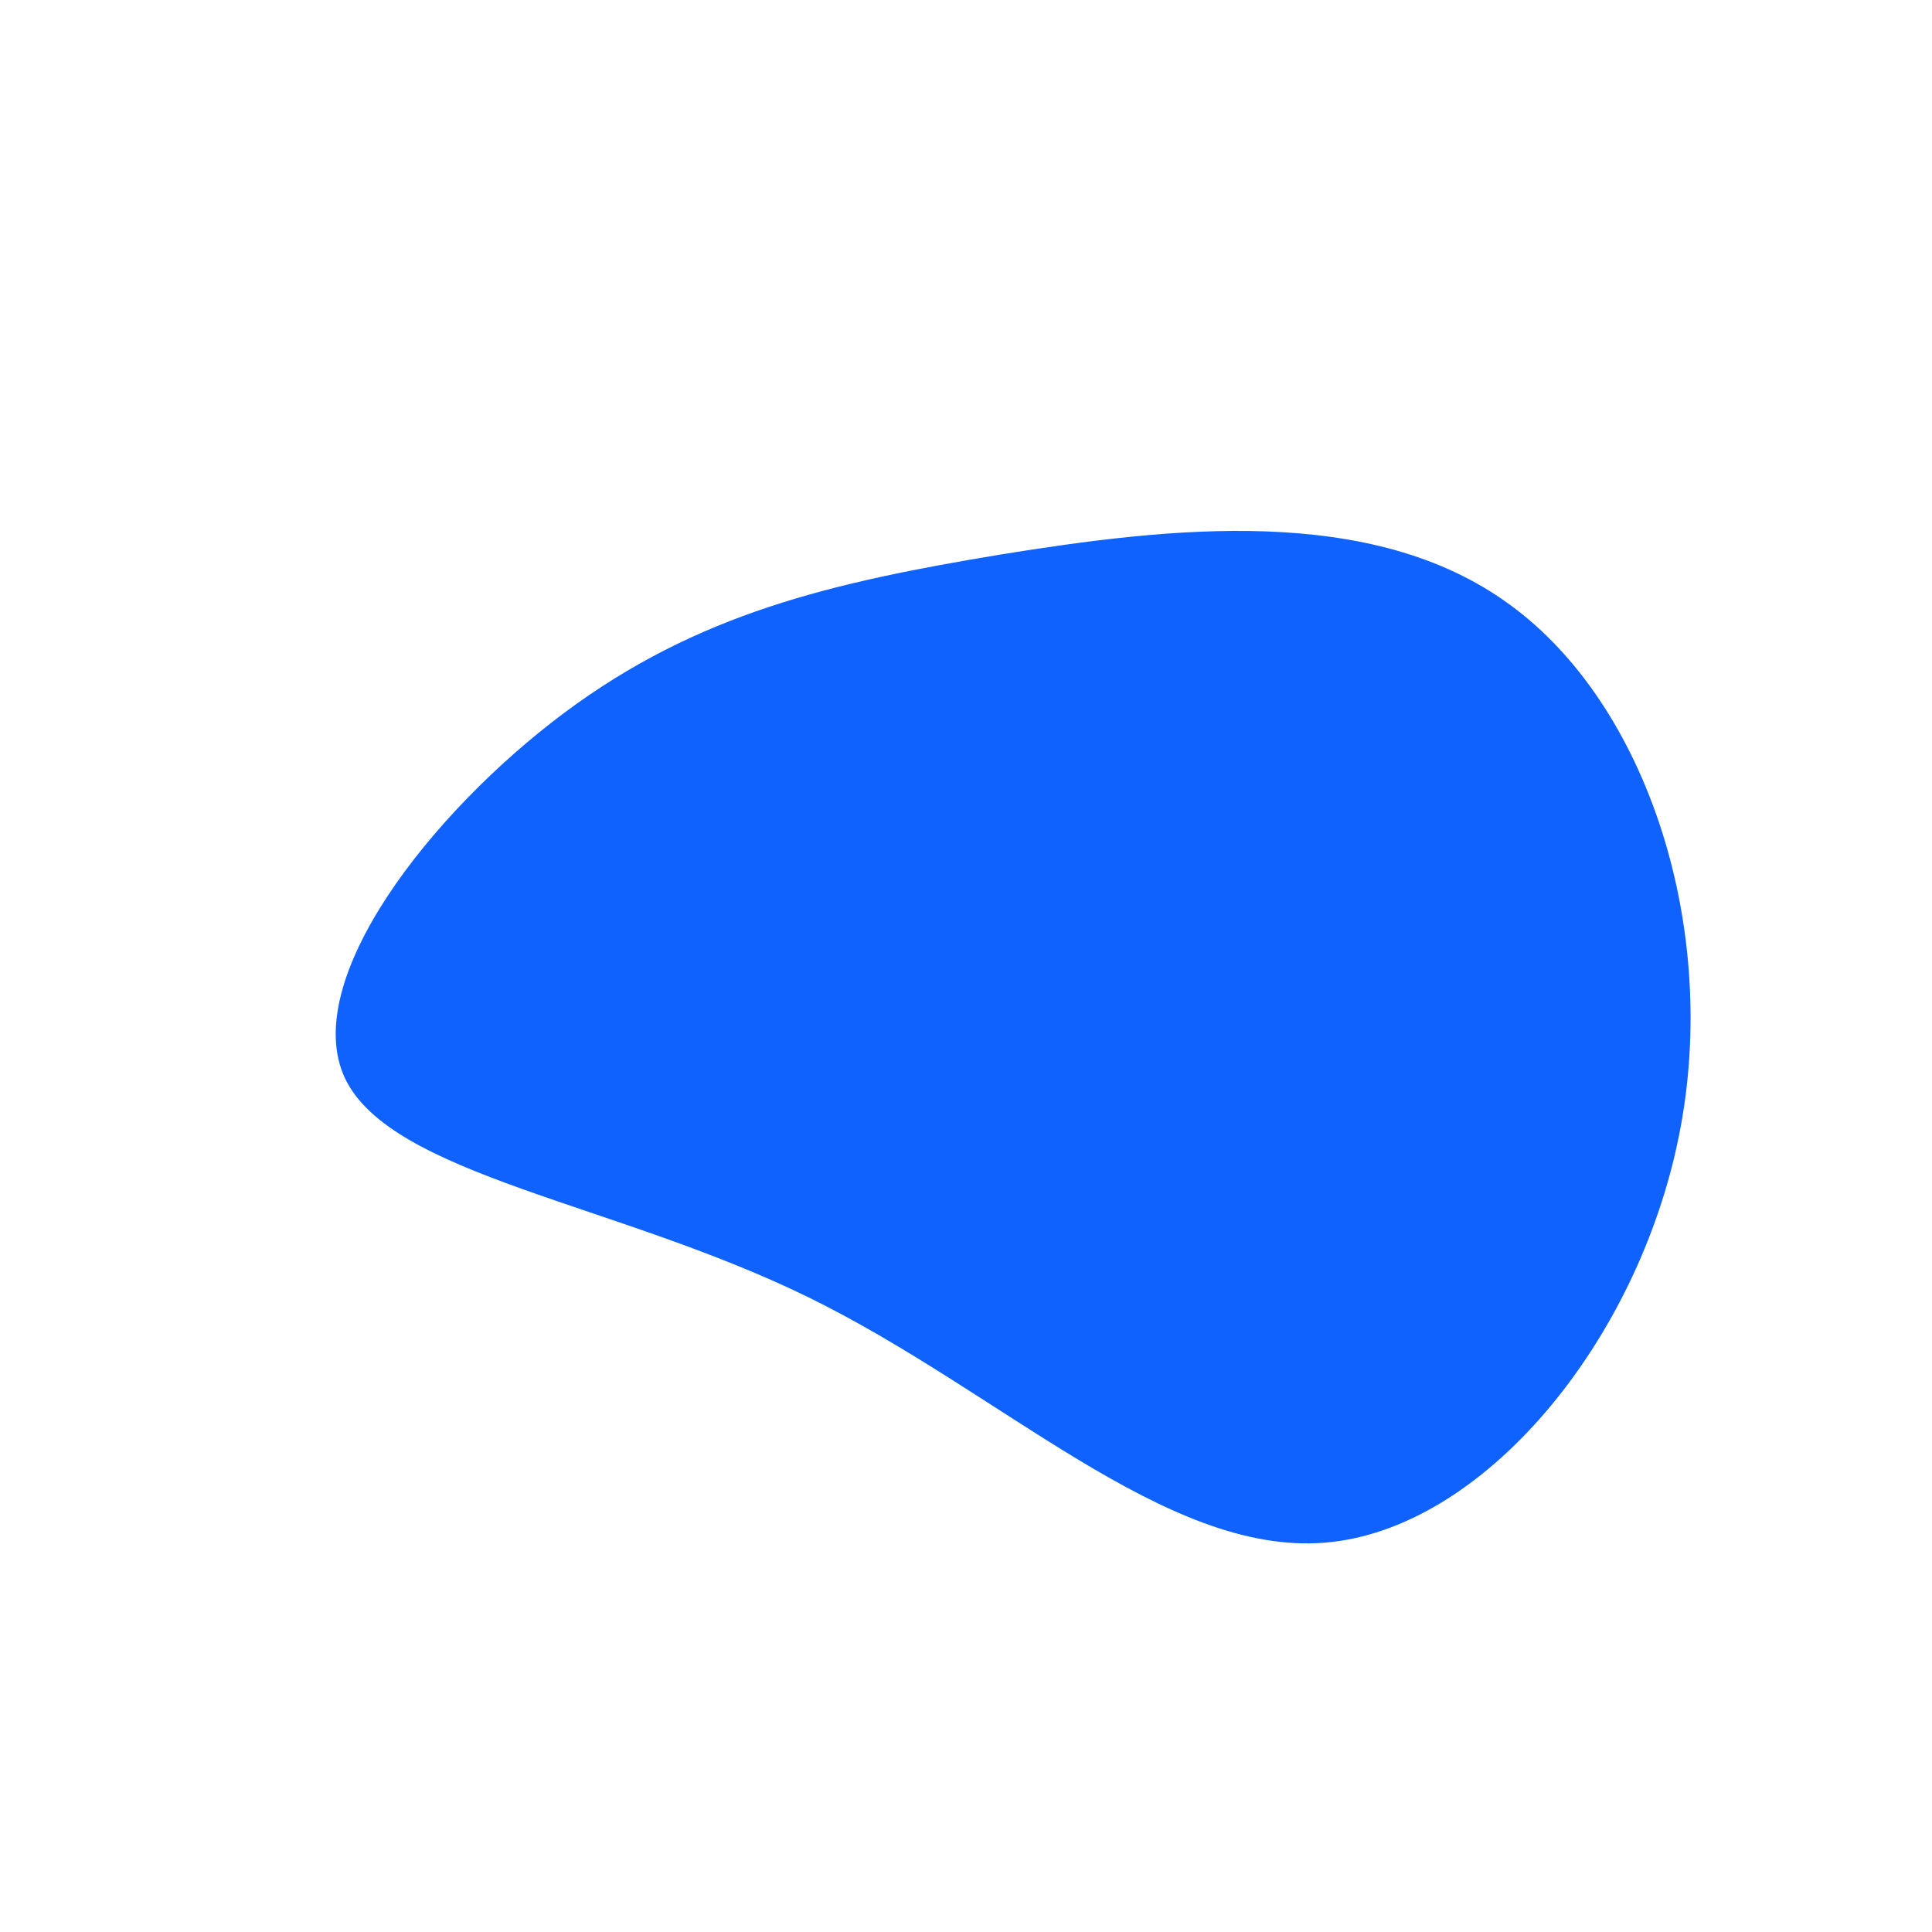 <?xml version="1.0" standalone="no"?>
<svg viewBox="0 0 200 200" xmlns="http://www.w3.org/2000/svg">
  <path fill="#0F62FE" d="M56.3,-37.4C70.6,-27,78.1,-3.7,73.8,17.6C69.5,39,53.5,58.4,37.1,59.7C20.6,61,3.7,44.1,-16.3,34.3C-36.3,24.5,-59.5,21.7,-64.3,11.6C-69,1.5,-55.4,-15.9,-41.6,-26.2C-27.8,-36.5,-13.9,-39.7,3.6,-42.6C21,-45.4,42,-47.9,56.3,-37.4Z" transform="translate(100 100)" />
</svg>
